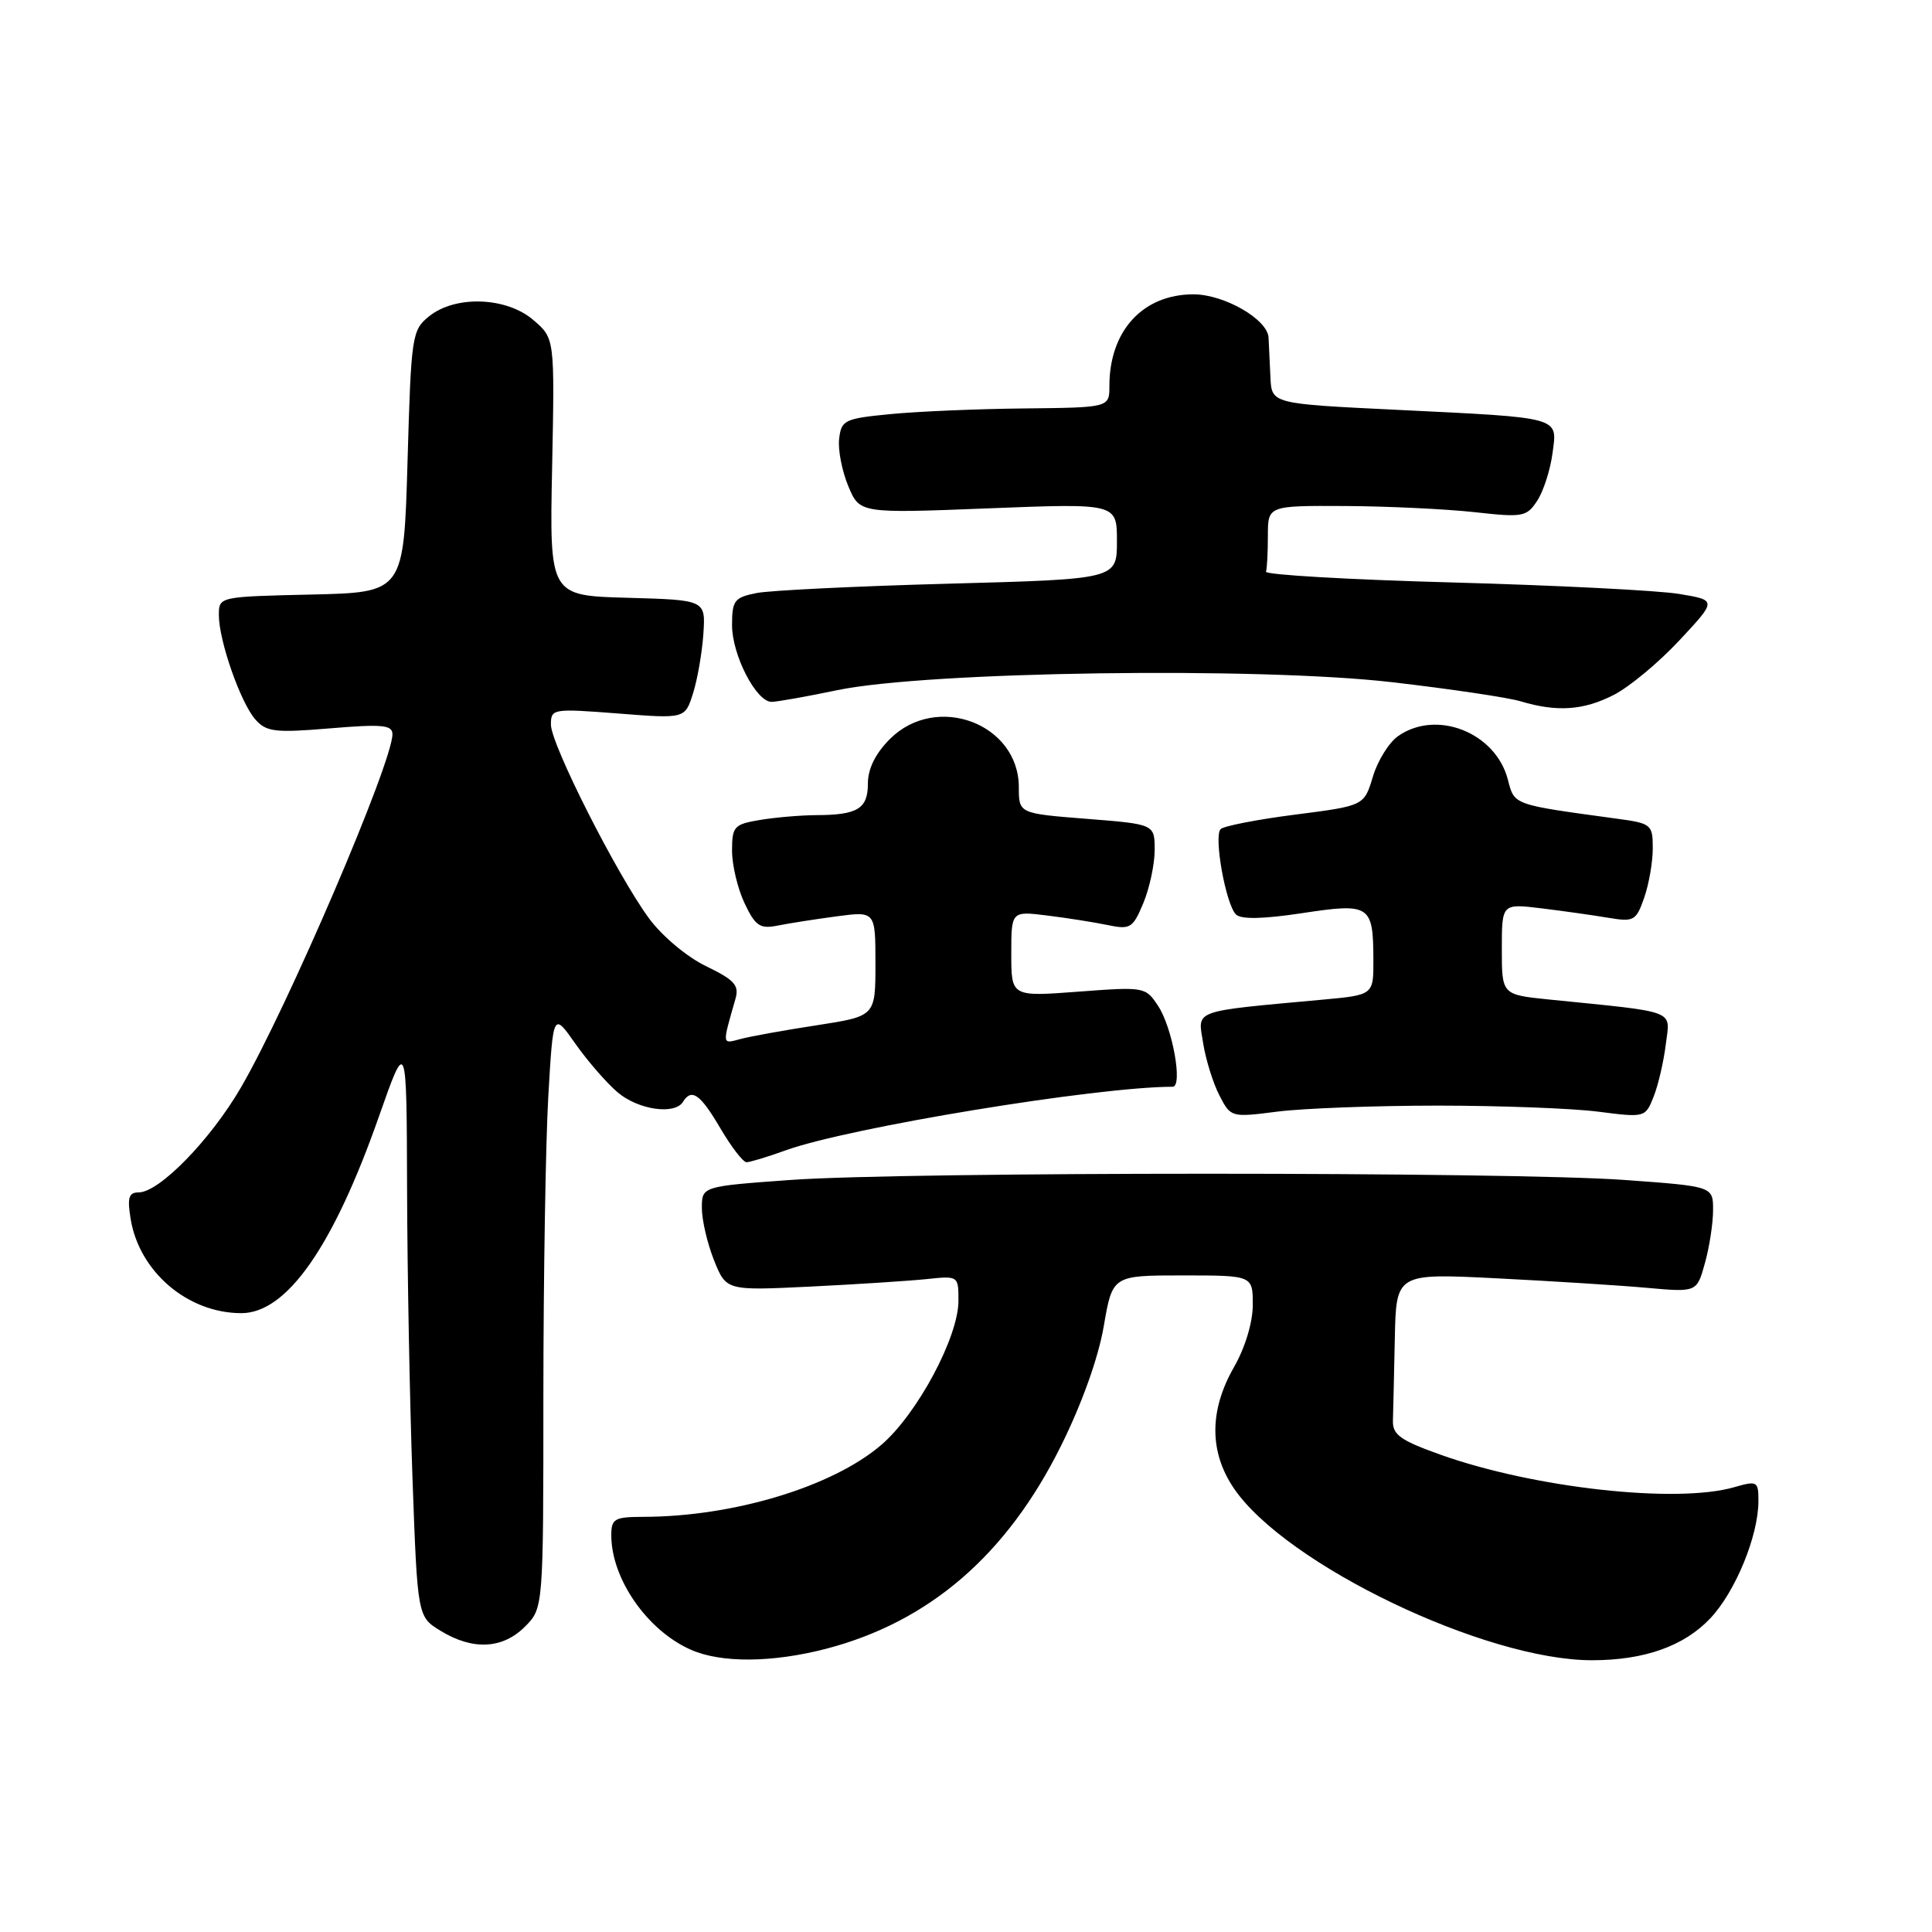 <?xml version="1.0" encoding="UTF-8" standalone="no"?>
<!DOCTYPE svg PUBLIC "-//W3C//DTD SVG 1.1//EN" "http://www.w3.org/Graphics/SVG/1.1/DTD/svg11.dtd" >
<svg xmlns="http://www.w3.org/2000/svg" xmlns:xlink="http://www.w3.org/1999/xlink" version="1.1" viewBox="0 0 256 256">
 <g >
 <path fill="currentColor"
d=" M 109.47 218.47 C 123.14 214.90 133.42 206.03 140.59 191.58 C 143.36 186.00 145.54 179.90 146.25 175.75 C 147.41 169.00 147.41 169.00 156.70 169.00 C 166.00 169.00 166.00 169.00 166.00 172.90 C 166.00 175.22 164.99 178.56 163.51 181.15 C 160.22 186.90 160.22 192.39 163.50 197.22 C 170.37 207.32 196.82 220.01 210.96 219.99 C 217.89 219.99 223.15 218.12 226.63 214.43 C 229.96 210.90 233.00 203.49 233.00 198.89 C 233.00 196.26 232.85 196.18 229.76 197.07 C 222.12 199.26 203.26 197.17 190.89 192.76 C 185.56 190.86 184.51 190.11 184.57 188.24 C 184.61 187.01 184.72 182.11 184.82 177.36 C 185.00 168.72 185.00 168.72 198.25 169.38 C 205.54 169.75 214.50 170.31 218.17 170.64 C 224.84 171.24 224.84 171.24 225.91 167.37 C 226.51 165.24 226.99 162.08 226.99 160.35 C 227.00 157.20 227.00 157.20 215.25 156.35 C 200.02 155.25 119.98 155.25 104.75 156.35 C 93.00 157.20 93.00 157.20 93.00 160.08 C 93.00 161.66 93.73 164.77 94.61 166.99 C 96.23 171.02 96.23 171.02 107.36 170.48 C 113.49 170.18 120.41 169.73 122.75 169.49 C 126.99 169.04 127.00 169.05 127.00 172.36 C 127.00 177.18 121.53 187.39 116.76 191.47 C 110.29 197.01 97.18 200.97 85.25 200.99 C 81.42 201.00 81.00 201.24 81.00 203.43 C 81.00 209.18 85.73 216.01 91.50 218.58 C 95.52 220.38 102.30 220.33 109.47 218.47 Z  M 69.55 215.55 C 72.00 213.09 72.00 213.09 72.00 184.80 C 72.01 169.23 72.30 151.46 72.65 145.31 C 73.30 134.11 73.30 134.11 76.25 138.31 C 77.87 140.61 80.39 143.51 81.85 144.75 C 84.58 147.06 89.41 147.76 90.50 146.00 C 91.64 144.16 92.79 144.97 95.45 149.50 C 96.90 151.97 98.46 154.00 98.92 154.00 C 99.37 154.00 101.72 153.29 104.12 152.42 C 112.55 149.39 145.27 144.01 155.38 144.00 C 156.76 144.00 155.37 136.22 153.48 133.33 C 151.80 130.76 151.68 130.74 142.89 131.40 C 134.00 132.07 134.00 132.07 134.00 126.40 C 134.00 120.72 134.00 120.72 138.75 121.31 C 141.36 121.63 144.96 122.20 146.75 122.57 C 149.77 123.20 150.10 123.00 151.50 119.66 C 152.32 117.68 153.00 114.52 153.00 112.64 C 153.00 109.21 153.00 109.21 144.00 108.50 C 135.00 107.79 135.00 107.79 135.00 104.32 C 135.00 95.87 124.07 91.78 117.92 97.92 C 116.00 99.84 115.00 101.87 115.00 103.82 C 115.00 107.16 113.65 107.99 108.17 108.01 C 106.15 108.02 102.81 108.30 100.75 108.64 C 97.26 109.22 97.00 109.50 97.00 112.73 C 97.00 114.64 97.75 117.77 98.66 119.69 C 100.09 122.70 100.69 123.11 103.02 122.65 C 104.50 122.35 108.03 121.80 110.86 121.42 C 116.00 120.74 116.00 120.74 116.00 127.70 C 116.00 134.65 116.00 134.65 108.25 135.85 C 103.99 136.50 99.44 137.32 98.14 137.67 C 95.64 138.33 95.67 138.59 97.45 132.36 C 97.97 130.56 97.33 129.85 93.57 128.03 C 91.02 126.80 87.73 124.04 86.00 121.69 C 81.75 115.91 73.00 98.63 73.00 96.01 C 73.00 93.91 73.23 93.87 81.88 94.54 C 90.77 95.24 90.77 95.24 91.83 91.87 C 92.42 90.02 93.03 86.47 93.20 84.00 C 93.50 79.50 93.50 79.50 83.16 79.21 C 72.81 78.93 72.81 78.93 73.16 61.88 C 73.50 44.83 73.50 44.83 70.69 42.42 C 67.13 39.34 60.34 39.10 56.86 41.91 C 54.58 43.75 54.48 44.43 54.00 61.16 C 53.50 78.50 53.50 78.50 41.25 78.78 C 29.02 79.06 29.00 79.06 29.00 81.50 C 29.00 84.90 31.88 93.13 33.85 95.35 C 35.30 96.98 36.45 97.12 43.74 96.51 C 50.65 95.93 52.00 96.06 52.00 97.29 C 52.00 101.06 38.09 133.50 31.93 144.09 C 27.89 151.04 21.10 158.00 18.37 158.00 C 17.06 158.00 16.85 158.70 17.31 161.51 C 18.45 168.52 24.88 174.00 31.98 174.00 C 37.99 174.00 44.14 165.22 50.19 148.00 C 53.88 137.50 53.88 137.50 53.94 157.59 C 53.97 168.64 54.30 185.90 54.66 195.95 C 55.32 214.23 55.32 214.23 58.41 216.11 C 62.66 218.70 66.59 218.50 69.55 215.55 Z  M 190.50 146.50 C 198.75 146.50 208.32 146.86 211.76 147.30 C 217.97 148.10 218.02 148.08 219.12 145.30 C 219.73 143.76 220.45 140.64 220.73 138.36 C 221.30 133.73 222.48 134.18 205.25 132.44 C 199.00 131.80 199.00 131.80 199.00 125.76 C 199.00 119.72 199.00 119.72 204.25 120.36 C 207.14 120.71 211.13 121.28 213.11 121.61 C 216.50 122.18 216.80 122.01 217.86 118.96 C 218.49 117.17 219.00 114.22 219.00 112.41 C 219.00 109.25 218.82 109.10 214.25 108.48 C 200.37 106.59 200.68 106.70 199.80 103.30 C 198.18 97.06 190.35 93.96 185.25 97.54 C 184.05 98.38 182.54 100.80 181.91 102.92 C 180.75 106.77 180.75 106.77 171.63 107.94 C 166.61 108.58 162.16 109.45 161.74 109.86 C 160.80 110.80 162.42 119.82 163.77 121.17 C 164.44 121.84 167.36 121.78 172.52 121.00 C 181.54 119.63 181.96 119.90 181.98 127.17 C 182.00 131.84 182.00 131.84 175.25 132.46 C 157.77 134.07 158.70 133.73 159.42 138.21 C 159.77 140.41 160.74 143.53 161.58 145.15 C 163.09 148.07 163.13 148.08 169.30 147.29 C 172.71 146.86 182.25 146.50 190.50 146.50 Z  M 213.81 92.09 C 215.87 91.05 219.79 87.79 222.52 84.86 C 227.50 79.53 227.50 79.53 222.50 78.70 C 219.75 78.24 206.25 77.56 192.50 77.18 C 178.75 76.81 167.61 76.16 167.75 75.75 C 167.89 75.34 168.00 73.20 168.00 71.00 C 168.00 67.00 168.00 67.00 178.25 67.05 C 183.89 67.08 191.58 67.45 195.35 67.86 C 201.79 68.58 202.29 68.49 203.69 66.35 C 204.51 65.10 205.42 62.28 205.71 60.09 C 206.37 55.17 207.13 55.38 185.00 54.30 C 168.50 53.50 168.50 53.50 168.34 50.00 C 168.25 48.08 168.13 45.71 168.09 44.74 C 167.97 42.32 162.23 39.01 158.15 39.00 C 151.43 39.00 147.00 43.83 147.00 51.15 C 147.00 54.00 147.00 54.00 135.75 54.12 C 129.56 54.18 121.58 54.52 118.00 54.87 C 111.90 55.46 111.48 55.66 111.19 58.15 C 111.02 59.60 111.57 62.42 112.40 64.41 C 113.91 68.03 113.91 68.03 130.95 67.36 C 148.00 66.69 148.00 66.69 148.00 71.71 C 148.00 76.74 148.00 76.74 125.75 77.34 C 113.51 77.67 102.04 78.23 100.25 78.58 C 97.30 79.17 97.00 79.56 97.00 82.86 C 97.01 86.81 100.20 93.00 102.24 93.00 C 102.93 93.00 106.88 92.30 111.00 91.44 C 122.94 88.97 166.83 88.34 184.50 90.40 C 192.20 91.29 199.85 92.43 201.50 92.93 C 206.31 94.37 209.82 94.13 213.81 92.09 Z "/>
</g>
</svg>